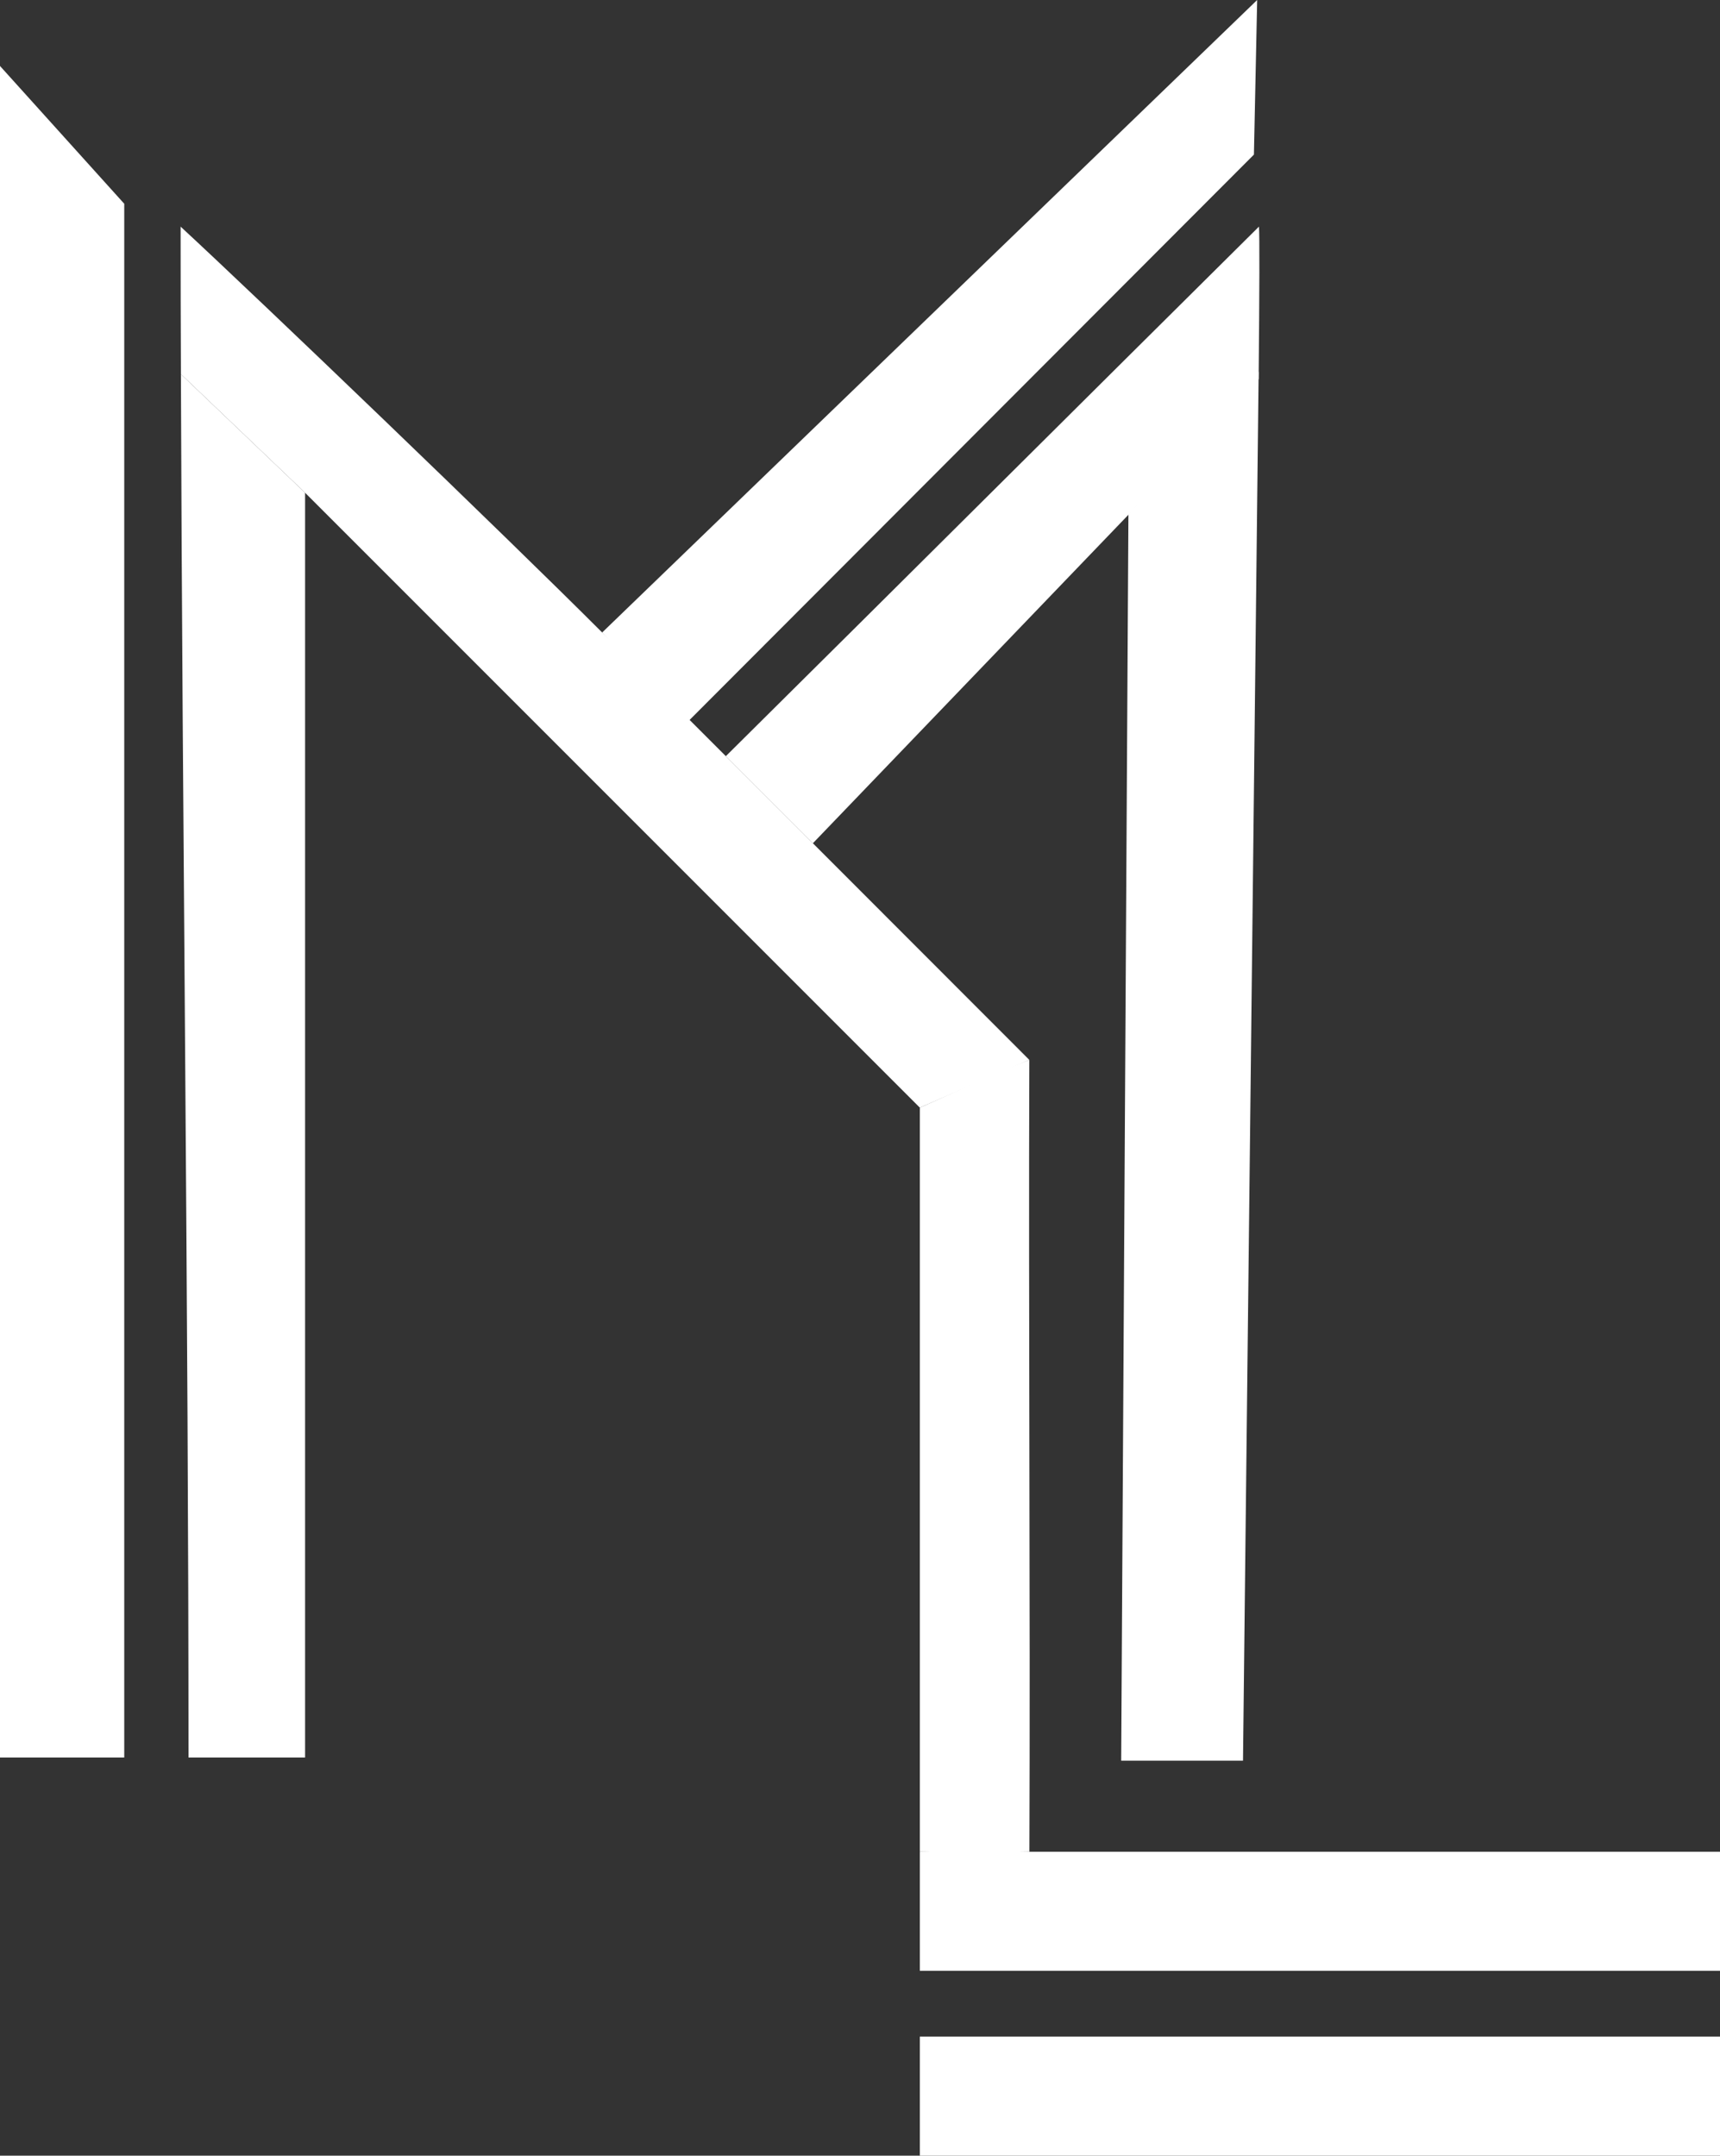 <svg id="Ebene_3" data-name="Ebene 3" version="1.1" width="233.12" height="292.1" xmlns="http://www.w3.org/2000/svg"><rect width="100%" height="100%" fill="#333333" stroke="none"/><defs id="defs1"><style id="style1">.cls-1{fill:#fff;stroke-width:0}</style></defs><path class="cls-1" d="M41.35 66.77v171.38h-15.8c0-60.07-.84-126.6-1.03-187.45l16.83 16.07m40.26 18.94L170.39 0l-.44 20.95-76.97 77.09-11.37-12.32m43.06 165.2V150.09c4.73-2.06 9.6-4.45 14.84-6.47-.12 34.27.14 73.02.01 107.29-4.97.1-10.02.09-14.85 0z" id="path1" style="fill:#fff;fill-opacity:1;stroke:#000;stroke-opacity:1"/><path class="cls-1" d="M139.51 143.62c-9.93-9.94-19.86-19.87-29.79-29.81l-11.34-11.34-5.42-5.42-11.34-11.34c-13.42-13.42-46.25-44.93-57.14-55 0 7.61.01 12.28.04 19.99l16.83 16.07 83.32 83.32c4.95-2.16 9.89-4.31 14.84-6.47zm13.43-73.95c-.33 54.92-.65 113.98-.98 168.91h16.51c.71-62.4 1.41-125.79 2.12-188.19-7.19 7.68-10.86 12-17.65 19.28z" id="path2" style="fill:#fff;fill-opacity:1;stroke:#000;stroke-opacity:1"/><path class="cls-1" d="M170.59 51.38c.11-11.91.14-19.55.04-20.67-22.98 22.78-49.2 48.91-72.26 71.76l11.8 11.8zm-45.92 224.59h108.45v16.13H124.67ZM16.84 238.15H0V8.94l16.84 18.67zm107.83 12.77h108.45v16.13H124.67Z" id="path3" style="fill:#fff;fill-opacity:1;stroke:#000;stroke-opacity:1"/></svg>